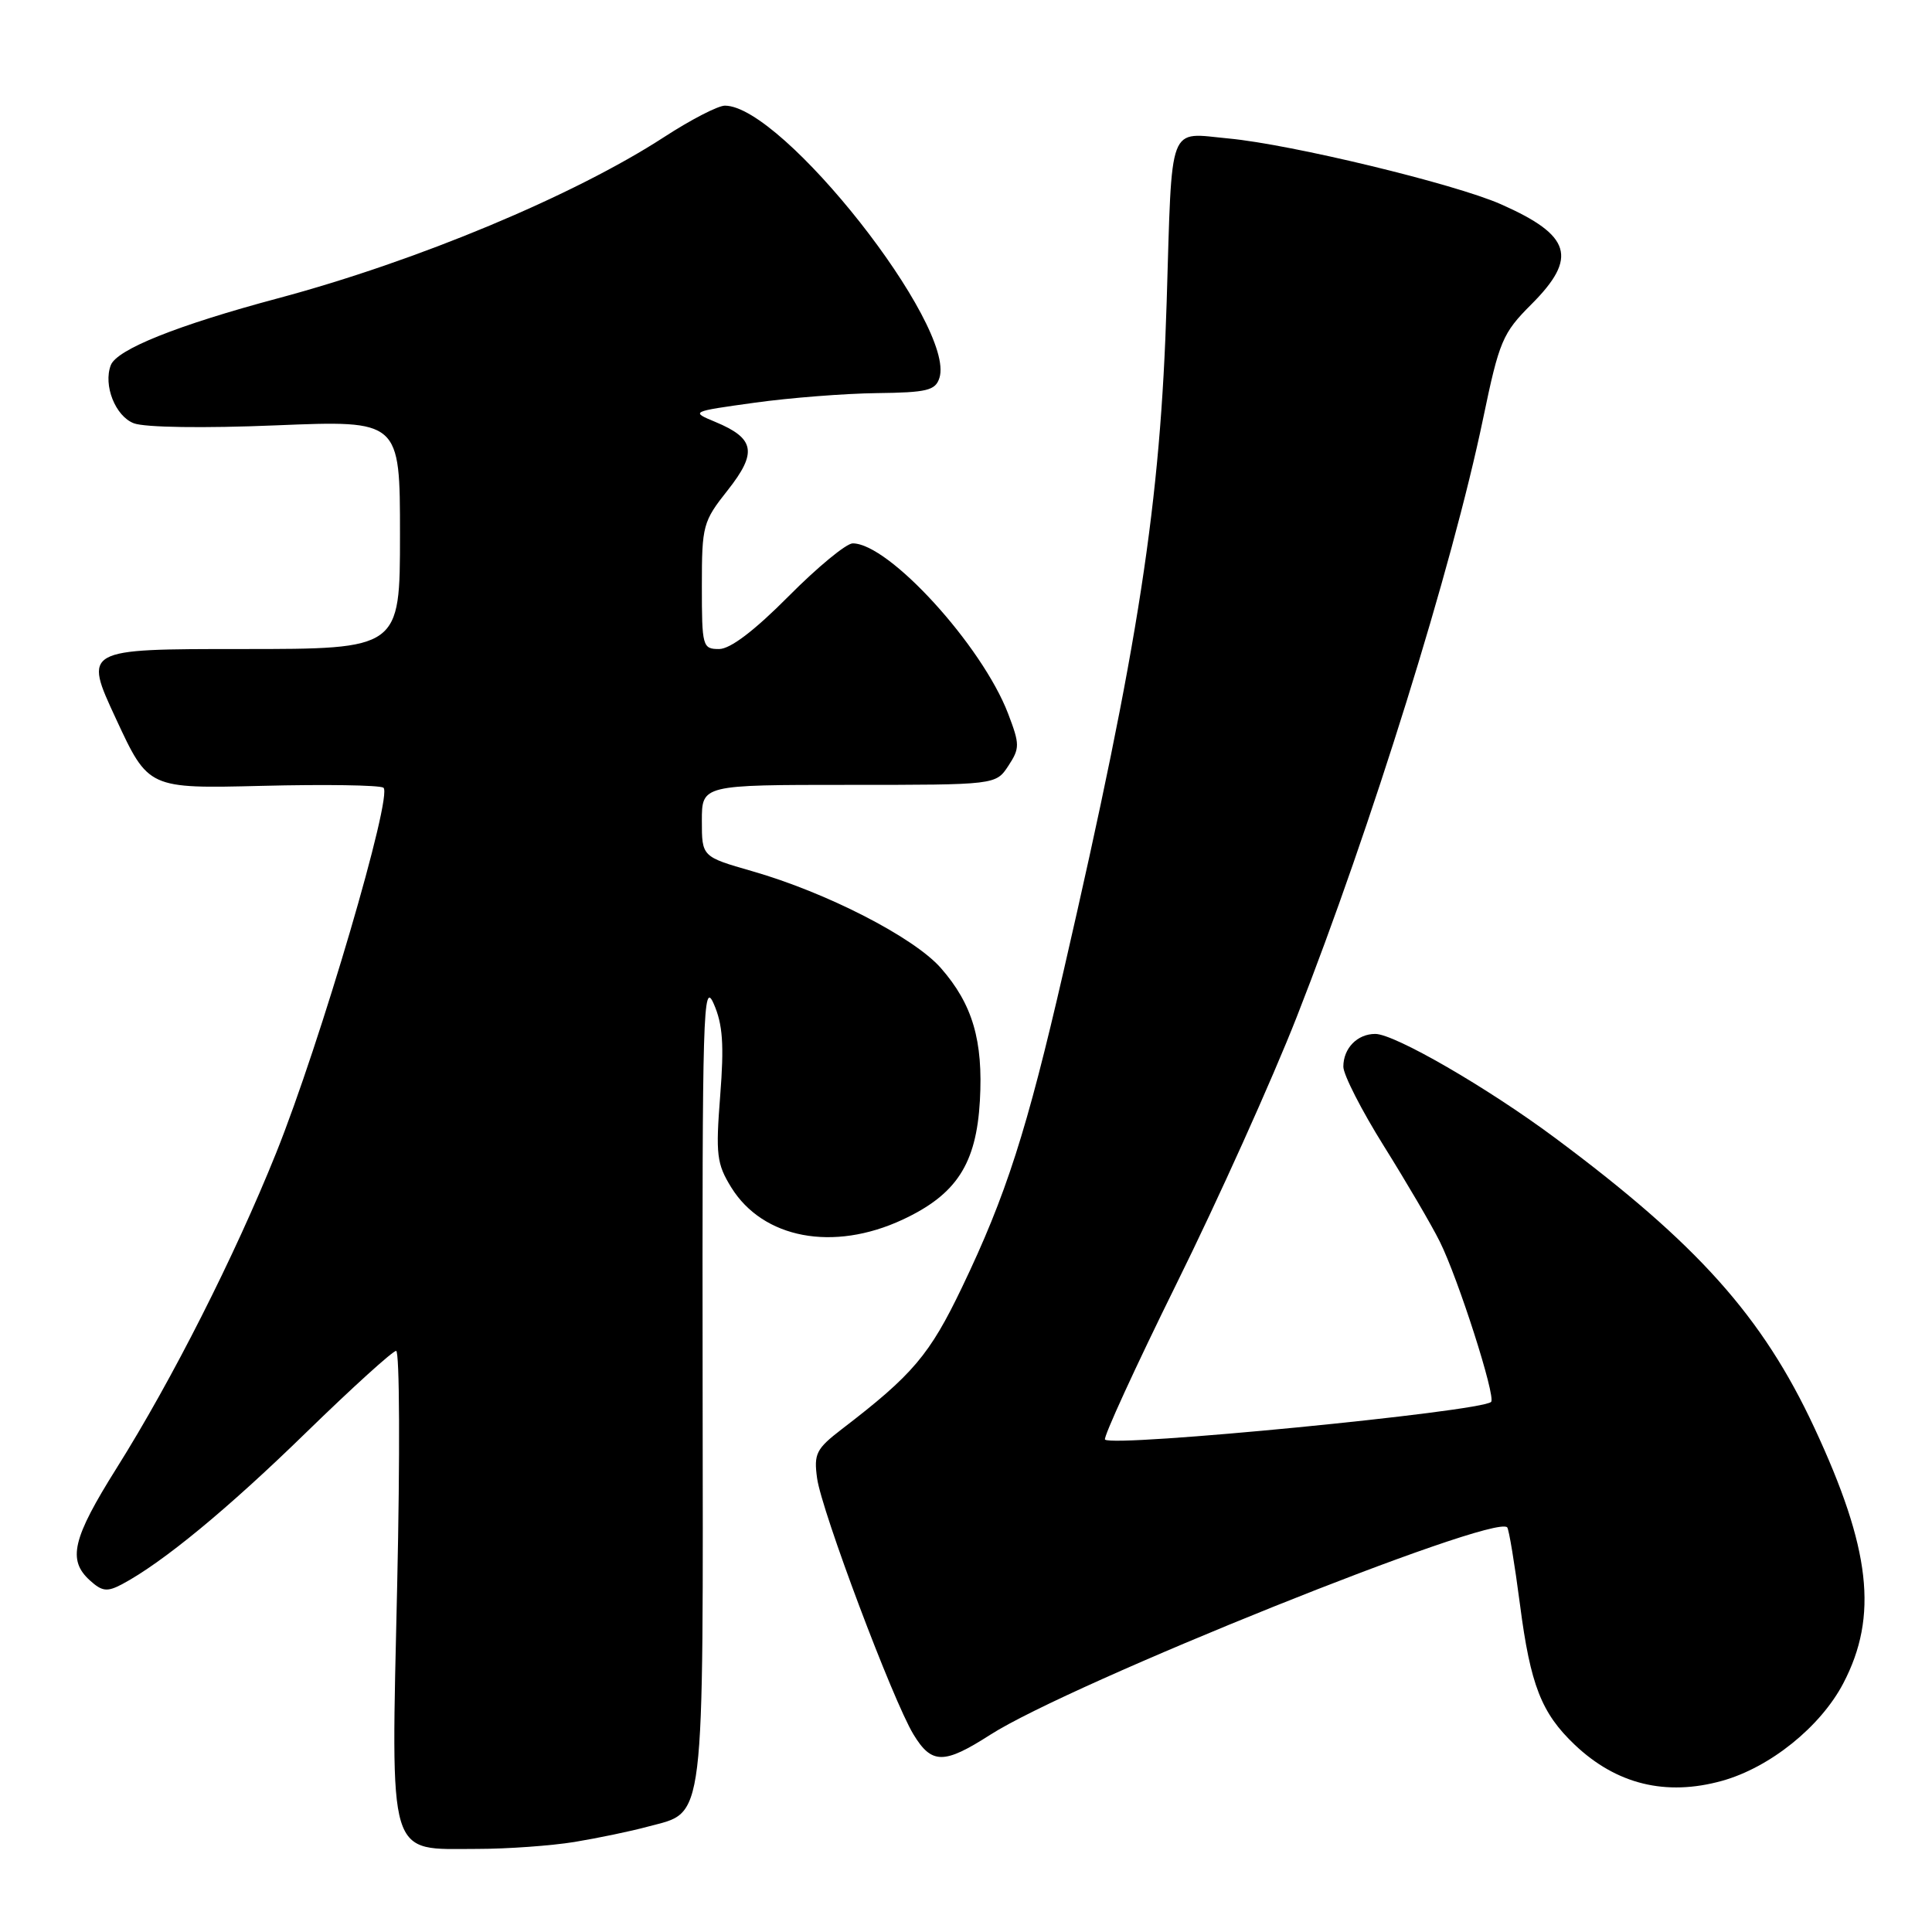 <?xml version="1.0" encoding="UTF-8" standalone="no"?>
<!DOCTYPE svg PUBLIC "-//W3C//DTD SVG 1.1//EN" "http://www.w3.org/Graphics/SVG/1.1/DTD/svg11.dtd" >
<svg xmlns="http://www.w3.org/2000/svg" xmlns:xlink="http://www.w3.org/1999/xlink" version="1.1" viewBox="0 0 256 256">
 <g >
 <path fill="currentColor"
d=" M 76.12 244.07 C 79.21 243.56 83.60 242.65 85.87 242.03 C 93.50 239.98 93.17 242.67 93.10 182.80 C 93.04 134.03 93.17 129.80 94.57 133.00 C 95.77 135.73 95.96 138.40 95.43 145.18 C 94.82 153.00 94.97 154.21 96.89 157.33 C 101.10 164.13 110.41 165.89 119.60 161.61 C 126.74 158.28 129.36 154.24 129.84 145.86 C 130.29 137.88 128.87 133.06 124.66 128.26 C 121.08 124.19 109.51 118.25 99.65 115.43 C 93.00 113.52 93.00 113.52 93.00 108.76 C 93.00 104.00 93.00 104.00 112.48 104.00 C 131.95 104.00 131.95 104.00 133.61 101.48 C 135.14 99.14 135.14 98.65 133.58 94.56 C 130.13 85.54 117.78 72.00 112.99 72.00 C 112.14 72.00 108.32 75.15 104.50 79.00 C 99.95 83.58 96.77 86.00 95.28 86.00 C 93.09 86.00 93.00 85.67 93.00 77.64 C 93.00 69.63 93.14 69.10 96.43 64.95 C 100.37 59.96 100.03 58.09 94.79 55.91 C 91.50 54.54 91.50 54.54 100.00 53.36 C 104.67 52.71 111.96 52.14 116.18 52.09 C 122.85 52.01 123.95 51.74 124.48 50.07 C 126.67 43.17 103.68 14.00 96.05 14.00 C 95.14 14.00 91.52 15.87 88.00 18.16 C 76.07 25.91 55.29 34.59 36.82 39.53 C 23.51 43.09 15.48 46.30 14.68 48.39 C 13.66 51.05 15.29 55.16 17.74 56.09 C 19.20 56.64 26.98 56.76 36.61 56.36 C 53.00 55.69 53.00 55.69 53.00 70.84 C 53.00 86.00 53.00 86.00 32.04 86.00 C 11.07 86.00 11.07 86.00 15.37 95.25 C 19.66 104.50 19.66 104.50 34.73 104.13 C 43.01 103.92 50.25 104.03 50.80 104.37 C 52.13 105.20 42.43 138.24 36.58 152.80 C 31.10 166.43 22.81 182.82 15.46 194.52 C 9.59 203.87 8.92 206.71 11.92 209.42 C 13.53 210.88 14.20 210.96 16.17 209.92 C 21.56 207.05 30.18 199.94 40.58 189.80 C 46.68 183.86 52.04 179.00 52.49 179.00 C 52.95 179.00 53.01 192.94 52.63 209.97 C 51.81 246.89 51.23 245.00 63.25 244.99 C 67.24 244.99 73.03 244.57 76.12 244.07 Z  M 228.18 235.97 C 234.53 234.20 241.23 228.81 244.25 223.04 C 248.90 214.14 247.88 205.21 240.41 189.18 C 233.53 174.42 224.92 164.81 206.00 150.74 C 197.07 144.10 184.79 137.00 182.23 137.00 C 179.85 137.00 178.00 138.90 178.00 141.34 C 178.00 142.41 180.43 147.16 183.39 151.89 C 186.35 156.63 189.68 162.30 190.77 164.50 C 193.21 169.38 198.24 185.09 197.58 185.76 C 196.29 187.05 147.48 191.81 146.42 190.75 C 146.16 190.49 150.42 181.19 155.90 170.09 C 161.39 159.00 168.56 143.07 171.84 134.71 C 181.70 109.59 192.42 75.18 196.52 55.46 C 198.66 45.17 199.10 44.14 202.91 40.33 C 209.11 34.13 208.21 31.19 198.87 27.06 C 192.76 24.36 171.11 19.13 162.80 18.35 C 154.68 17.59 155.33 15.87 154.59 40.00 C 153.78 66.71 150.91 85.31 140.94 128.63 C 136.06 149.85 133.31 158.40 127.47 170.58 C 123.18 179.53 120.96 182.16 111.53 189.38 C 108.15 191.98 107.82 192.63 108.27 195.88 C 108.87 200.23 118.31 225.33 121.04 229.82 C 123.45 233.79 125.08 233.80 131.19 229.88 C 141.79 223.08 197.89 200.56 199.71 202.38 C 199.94 202.61 200.70 207.23 201.41 212.65 C 202.79 223.29 204.25 227.00 208.66 231.19 C 214.18 236.43 220.73 238.04 228.18 235.97 Z "/>
</g>
</svg>